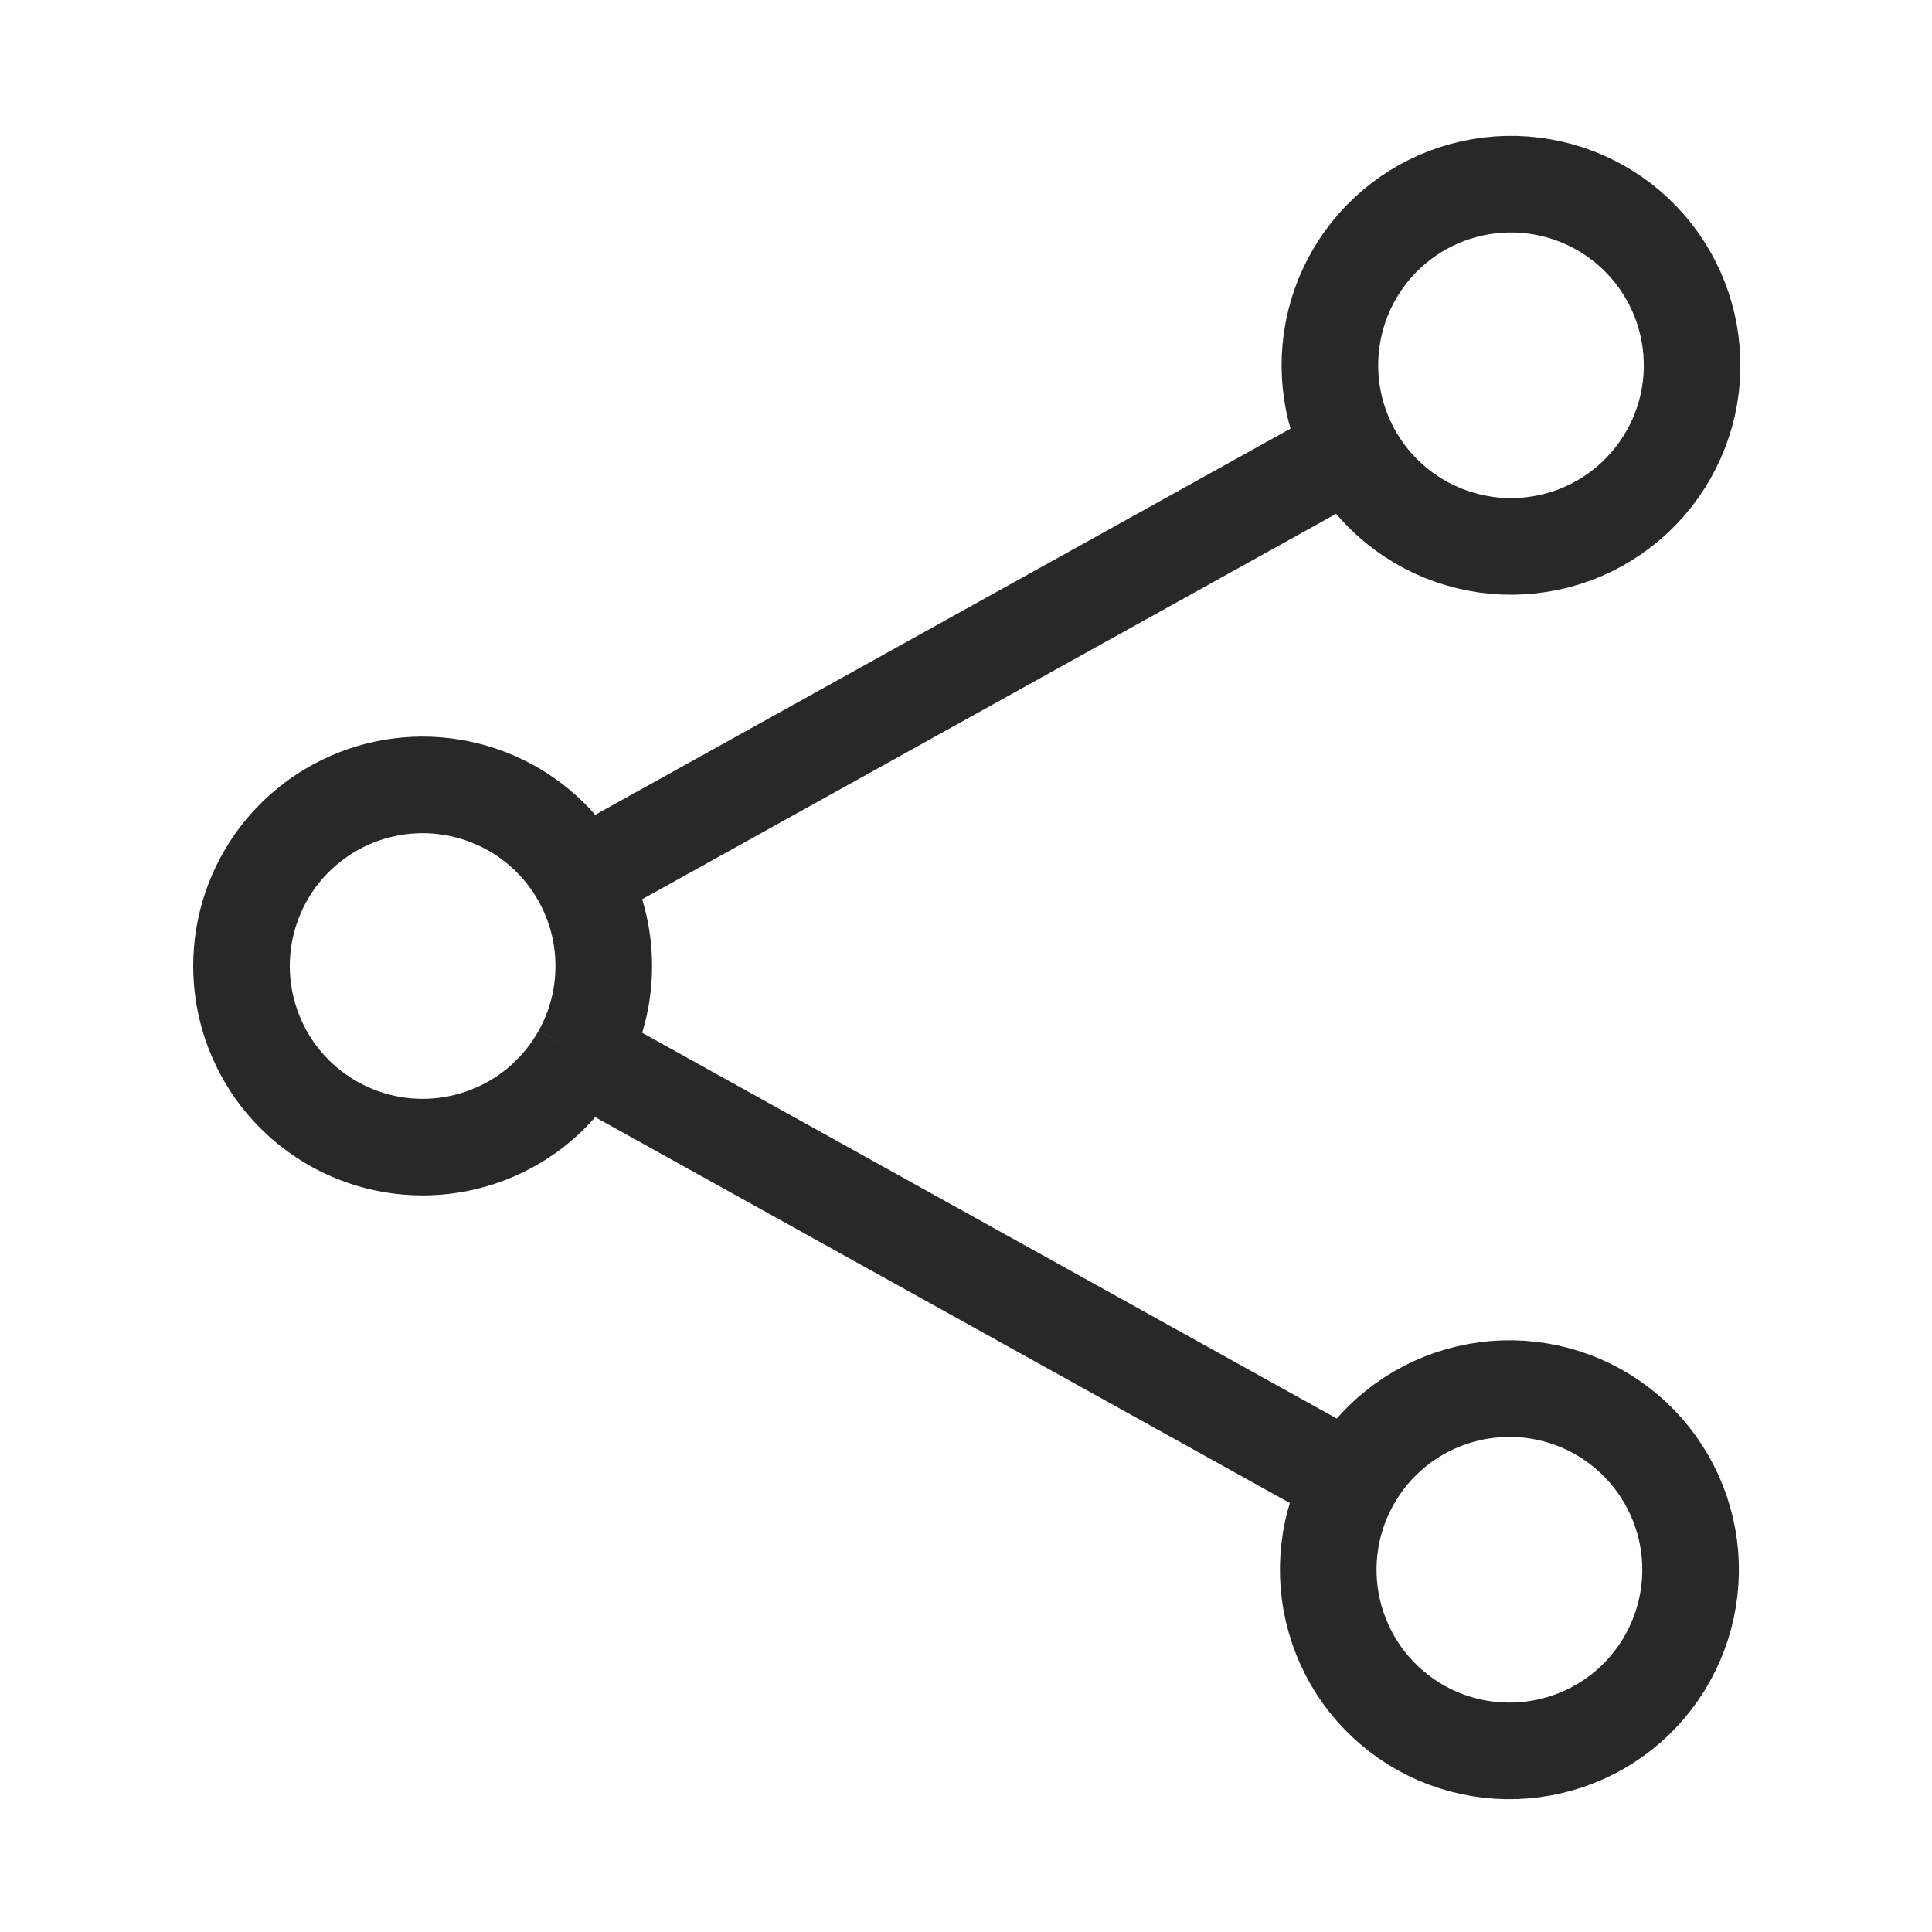 <svg width="20" height="20" viewBox="0 0 20 20" fill="none" xmlns="http://www.w3.org/2000/svg">
<path d="M6.014 9.089C5.812 8.726 5.496 8.44 5.114 8.277C4.732 8.113 4.307 8.081 3.905 8.185C3.503 8.289 3.147 8.524 2.892 8.852C2.638 9.181 2.5 9.585 2.5 10C2.5 10.415 2.638 10.819 2.892 11.148C3.147 11.476 3.503 11.711 3.905 11.815C4.307 11.919 4.732 11.887 5.114 11.723C5.496 11.56 5.812 11.274 6.014 10.911M6.014 9.089C6.164 9.359 6.25 9.669 6.25 10C6.25 10.331 6.164 10.642 6.014 10.911M6.014 9.089L13.986 4.661M6.014 10.911L13.986 15.339M13.986 4.661C14.103 4.881 14.262 5.076 14.455 5.233C14.648 5.391 14.871 5.509 15.11 5.579C15.349 5.65 15.599 5.673 15.847 5.645C16.095 5.618 16.335 5.542 16.552 5.421C16.77 5.3 16.962 5.136 17.116 4.94C17.27 4.744 17.383 4.52 17.45 4.279C17.516 4.039 17.533 3.788 17.501 3.541C17.469 3.294 17.389 3.056 17.263 2.84C17.017 2.415 16.613 2.104 16.14 1.974C15.666 1.843 15.161 1.904 14.731 2.142C14.302 2.381 13.983 2.778 13.844 3.249C13.705 3.72 13.755 4.227 13.986 4.661ZM13.986 15.339C13.866 15.555 13.79 15.791 13.762 16.036C13.734 16.281 13.754 16.529 13.822 16.765C13.89 17.002 14.003 17.223 14.156 17.416C14.31 17.609 14.499 17.77 14.715 17.89C14.93 18.009 15.167 18.085 15.411 18.113C15.656 18.141 15.904 18.121 16.141 18.053C16.378 17.986 16.599 17.872 16.792 17.719C16.985 17.566 17.145 17.376 17.265 17.161C17.506 16.726 17.566 16.213 17.429 15.735C17.292 15.256 16.971 14.852 16.536 14.61C16.101 14.369 15.588 14.31 15.11 14.447C14.632 14.583 14.227 14.904 13.986 15.339Z" stroke="#282828" strokeWidth="1.5" strokeLinecap="round" strokeLinejoin="round"/>
</svg>
